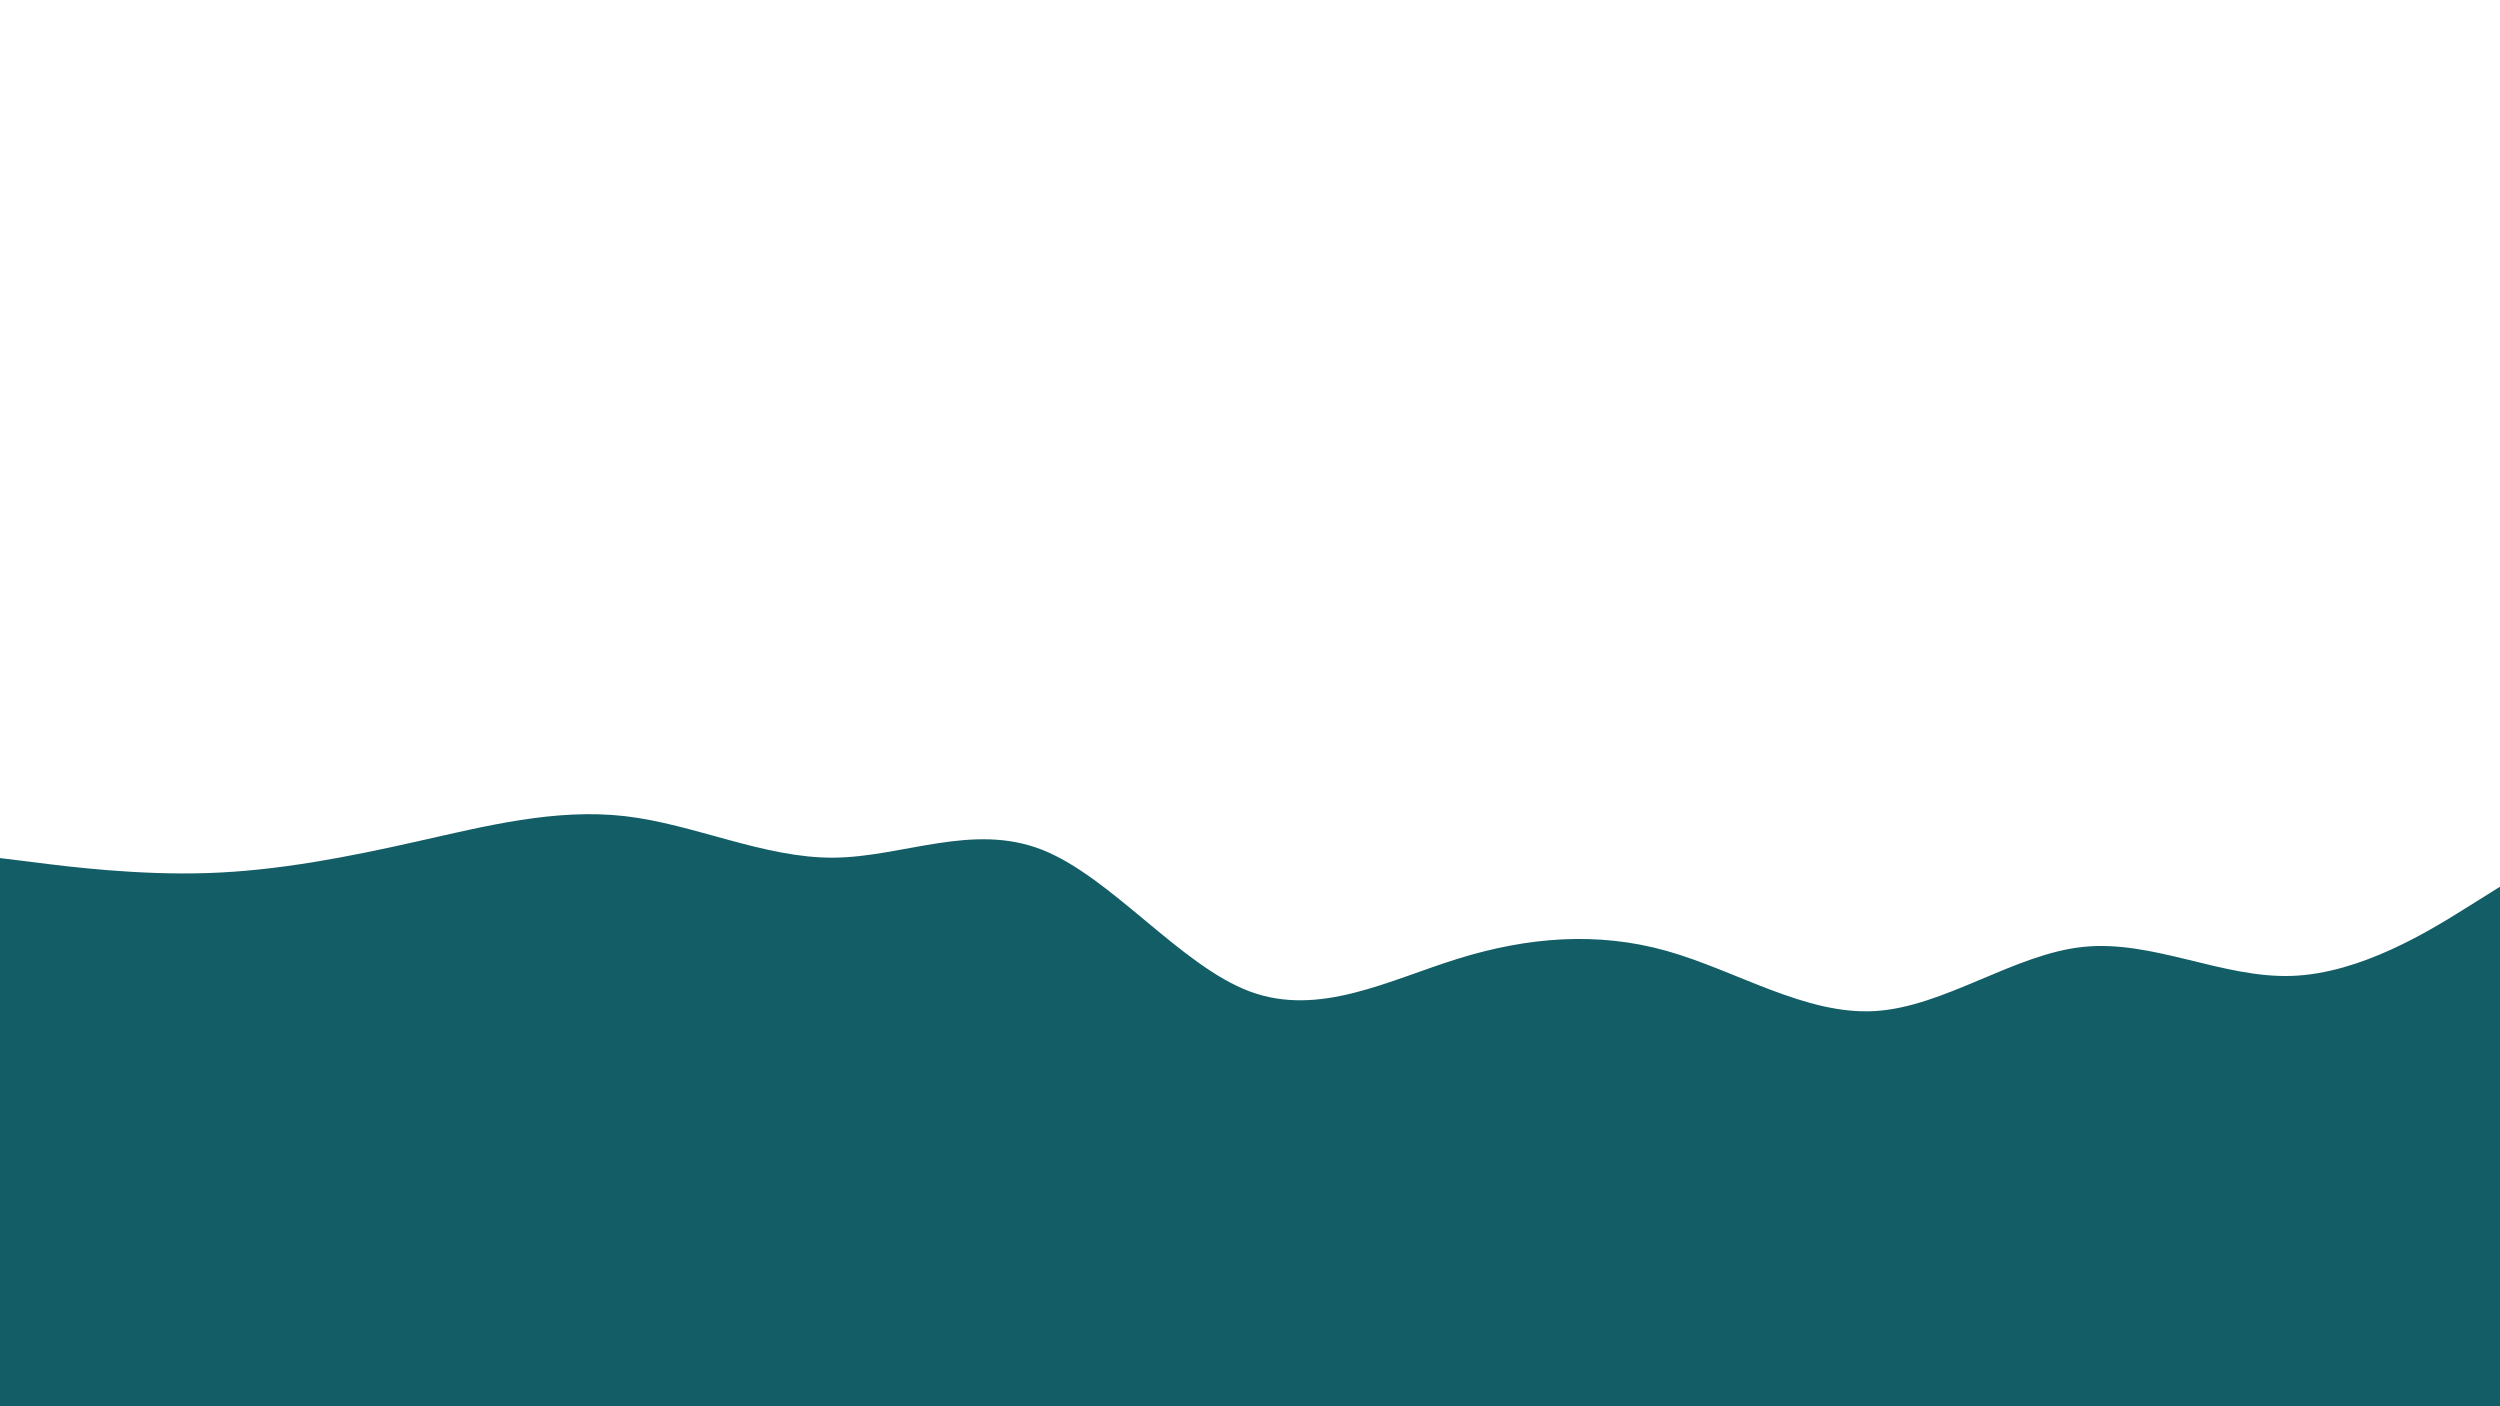 <svg id="visual" viewBox="0 0 1920 1080" width="1920" height="1080" 
xmlns="http://www.w3.org/2000/svg" xmlns:xlink="http://www.w3.org/1999/xlink" 
version="1.1"><path d="M0 659L26.7 662.3C53.3 665.7 106.7 672.3 160 670.5C213.3 
668.7 266.7 658.3 320 646.3C373.3 634.3 426.7 620.7 480 626.8C533.3 633 586.7 659 
640 658.7C693.3 658.3 746.7 631.7 800 652.5C853.3 673.3 906.7 741.7 960 761.5C1013.3 
781.3 1066.7 752.7 1120 736.2C1173.3 719.7 1226.7 715.3 1280 730.3C1333.3 745.3 1386.7 
779.7 1440 776.5C1493.3 773.3 1546.7 732.7 1600 727.2C1653.3 721.7 1706.7 751.3 1760 
749.5C1813.3 747.7 1866.7 714.3 1893.3 697.7L1920 681L1920 1081L1893.3 1081C1866.7 
1081 1813.3 1081 1760 1081C1706.7 1081 1653.3 1081 1600 1081C1546.7 1081 1493.3 1081 
1440 1081C1386.7 1081 1333.3 1081 1280 1081C1226.7 1081 1173.3 1081 1120 1081C1066.7 
1081 1013.3 1081 960 1081C906.7 1081 853.3 1081 800 1081C746.7 1081 693.3 1081 640 
1081C586.7 1081 533.3 1081 480 1081C426.7 1081 373.3 1081 320 1081C266.7 1081 213.3 
1081 160 1081C106.7 1081 53.3 1081 26.7 1081L0 1081Z" fill="#135D66" 
stroke-linecap="round" stroke-linejoin="miter"></path></svg>